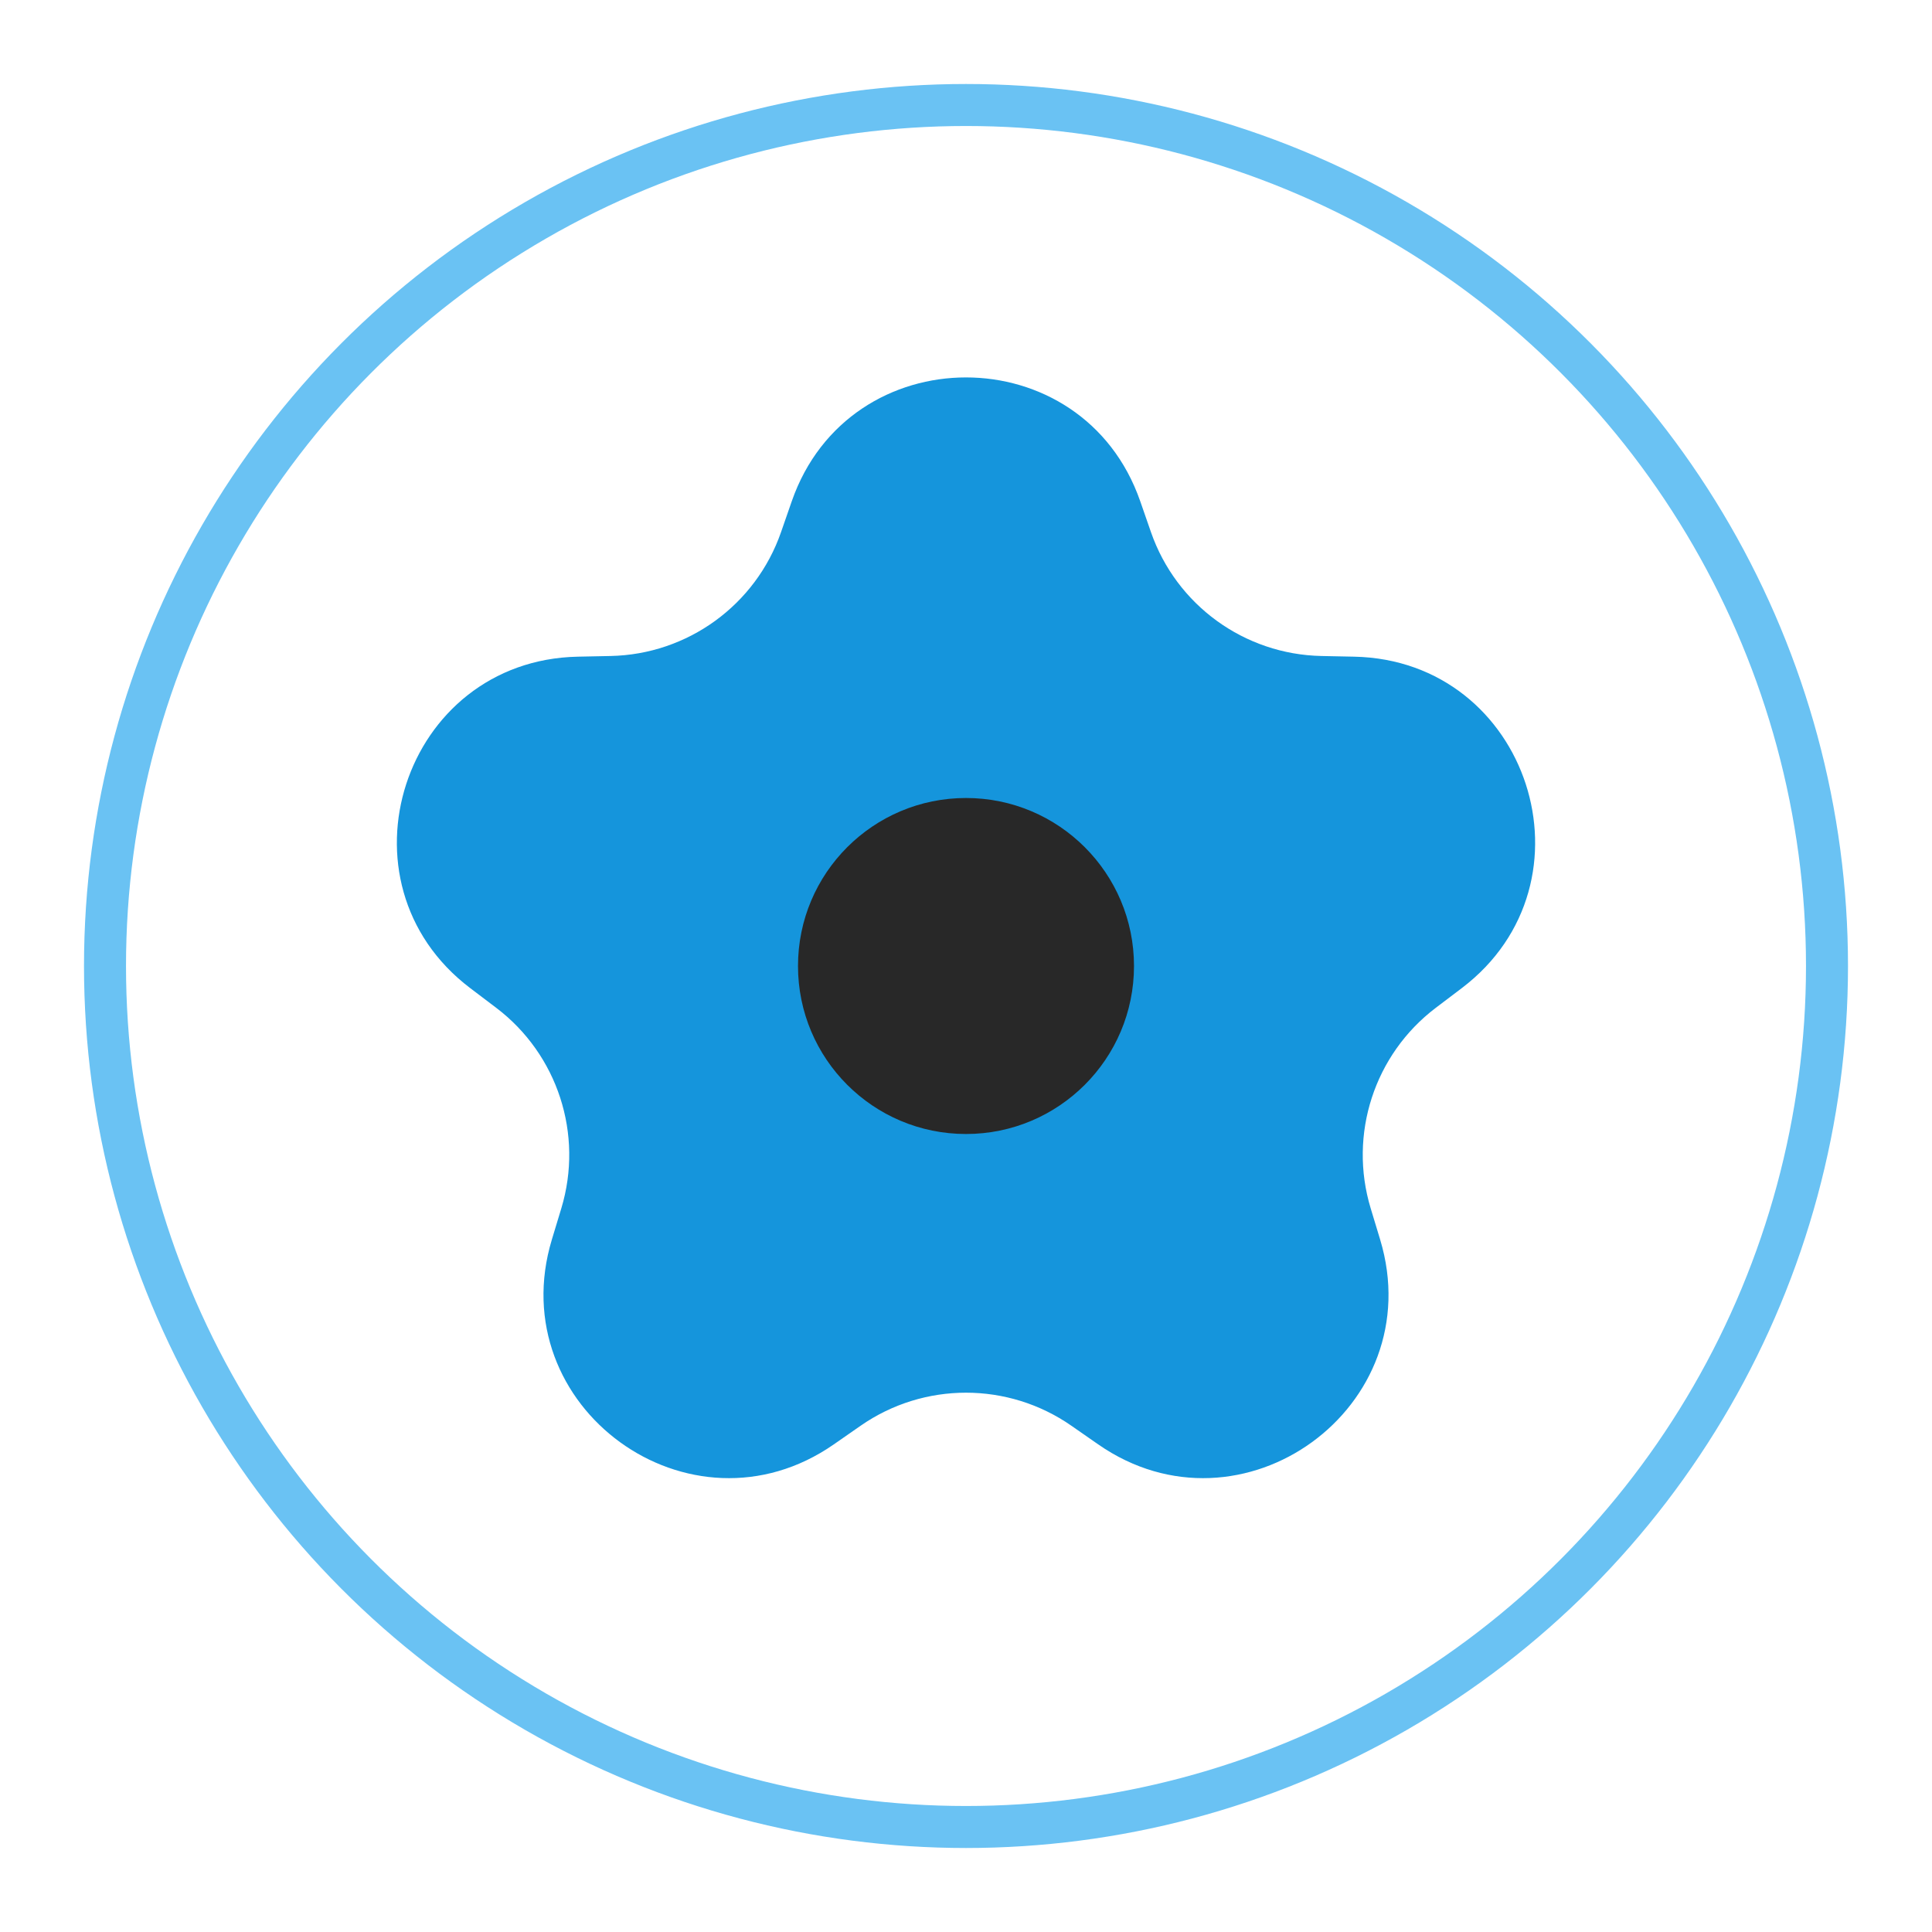 <svg width="46" height="46" viewBox="0 0 46 46" fill="none" xmlns="http://www.w3.org/2000/svg">
<path d="M18.851 11.936C20.218 8.003 25.782 8.003 27.149 11.936L27.404 12.67C28.007 14.405 29.627 15.582 31.464 15.619L32.24 15.635C36.404 15.72 38.123 21.011 34.804 23.527L34.185 23.996C32.721 25.106 32.103 27.01 32.635 28.769L32.86 29.512C34.066 33.498 29.565 36.768 26.146 34.389L25.509 33.946C24.001 32.897 21.999 32.897 20.491 33.946L19.854 34.389C16.435 36.768 11.934 33.498 13.14 29.512L13.365 28.769C13.897 27.01 13.279 25.106 11.815 23.996L11.196 23.527C7.877 21.011 9.596 15.72 13.76 15.635L14.536 15.619C16.373 15.582 17.993 14.405 18.596 12.67L18.851 11.936Z" fill="#1595DC"/>
<circle cx="23" cy="23" r="4" fill="#282828"/>
<circle cx="23" cy="23" r="20.5" stroke="#6AC2F3"/>
</svg>
